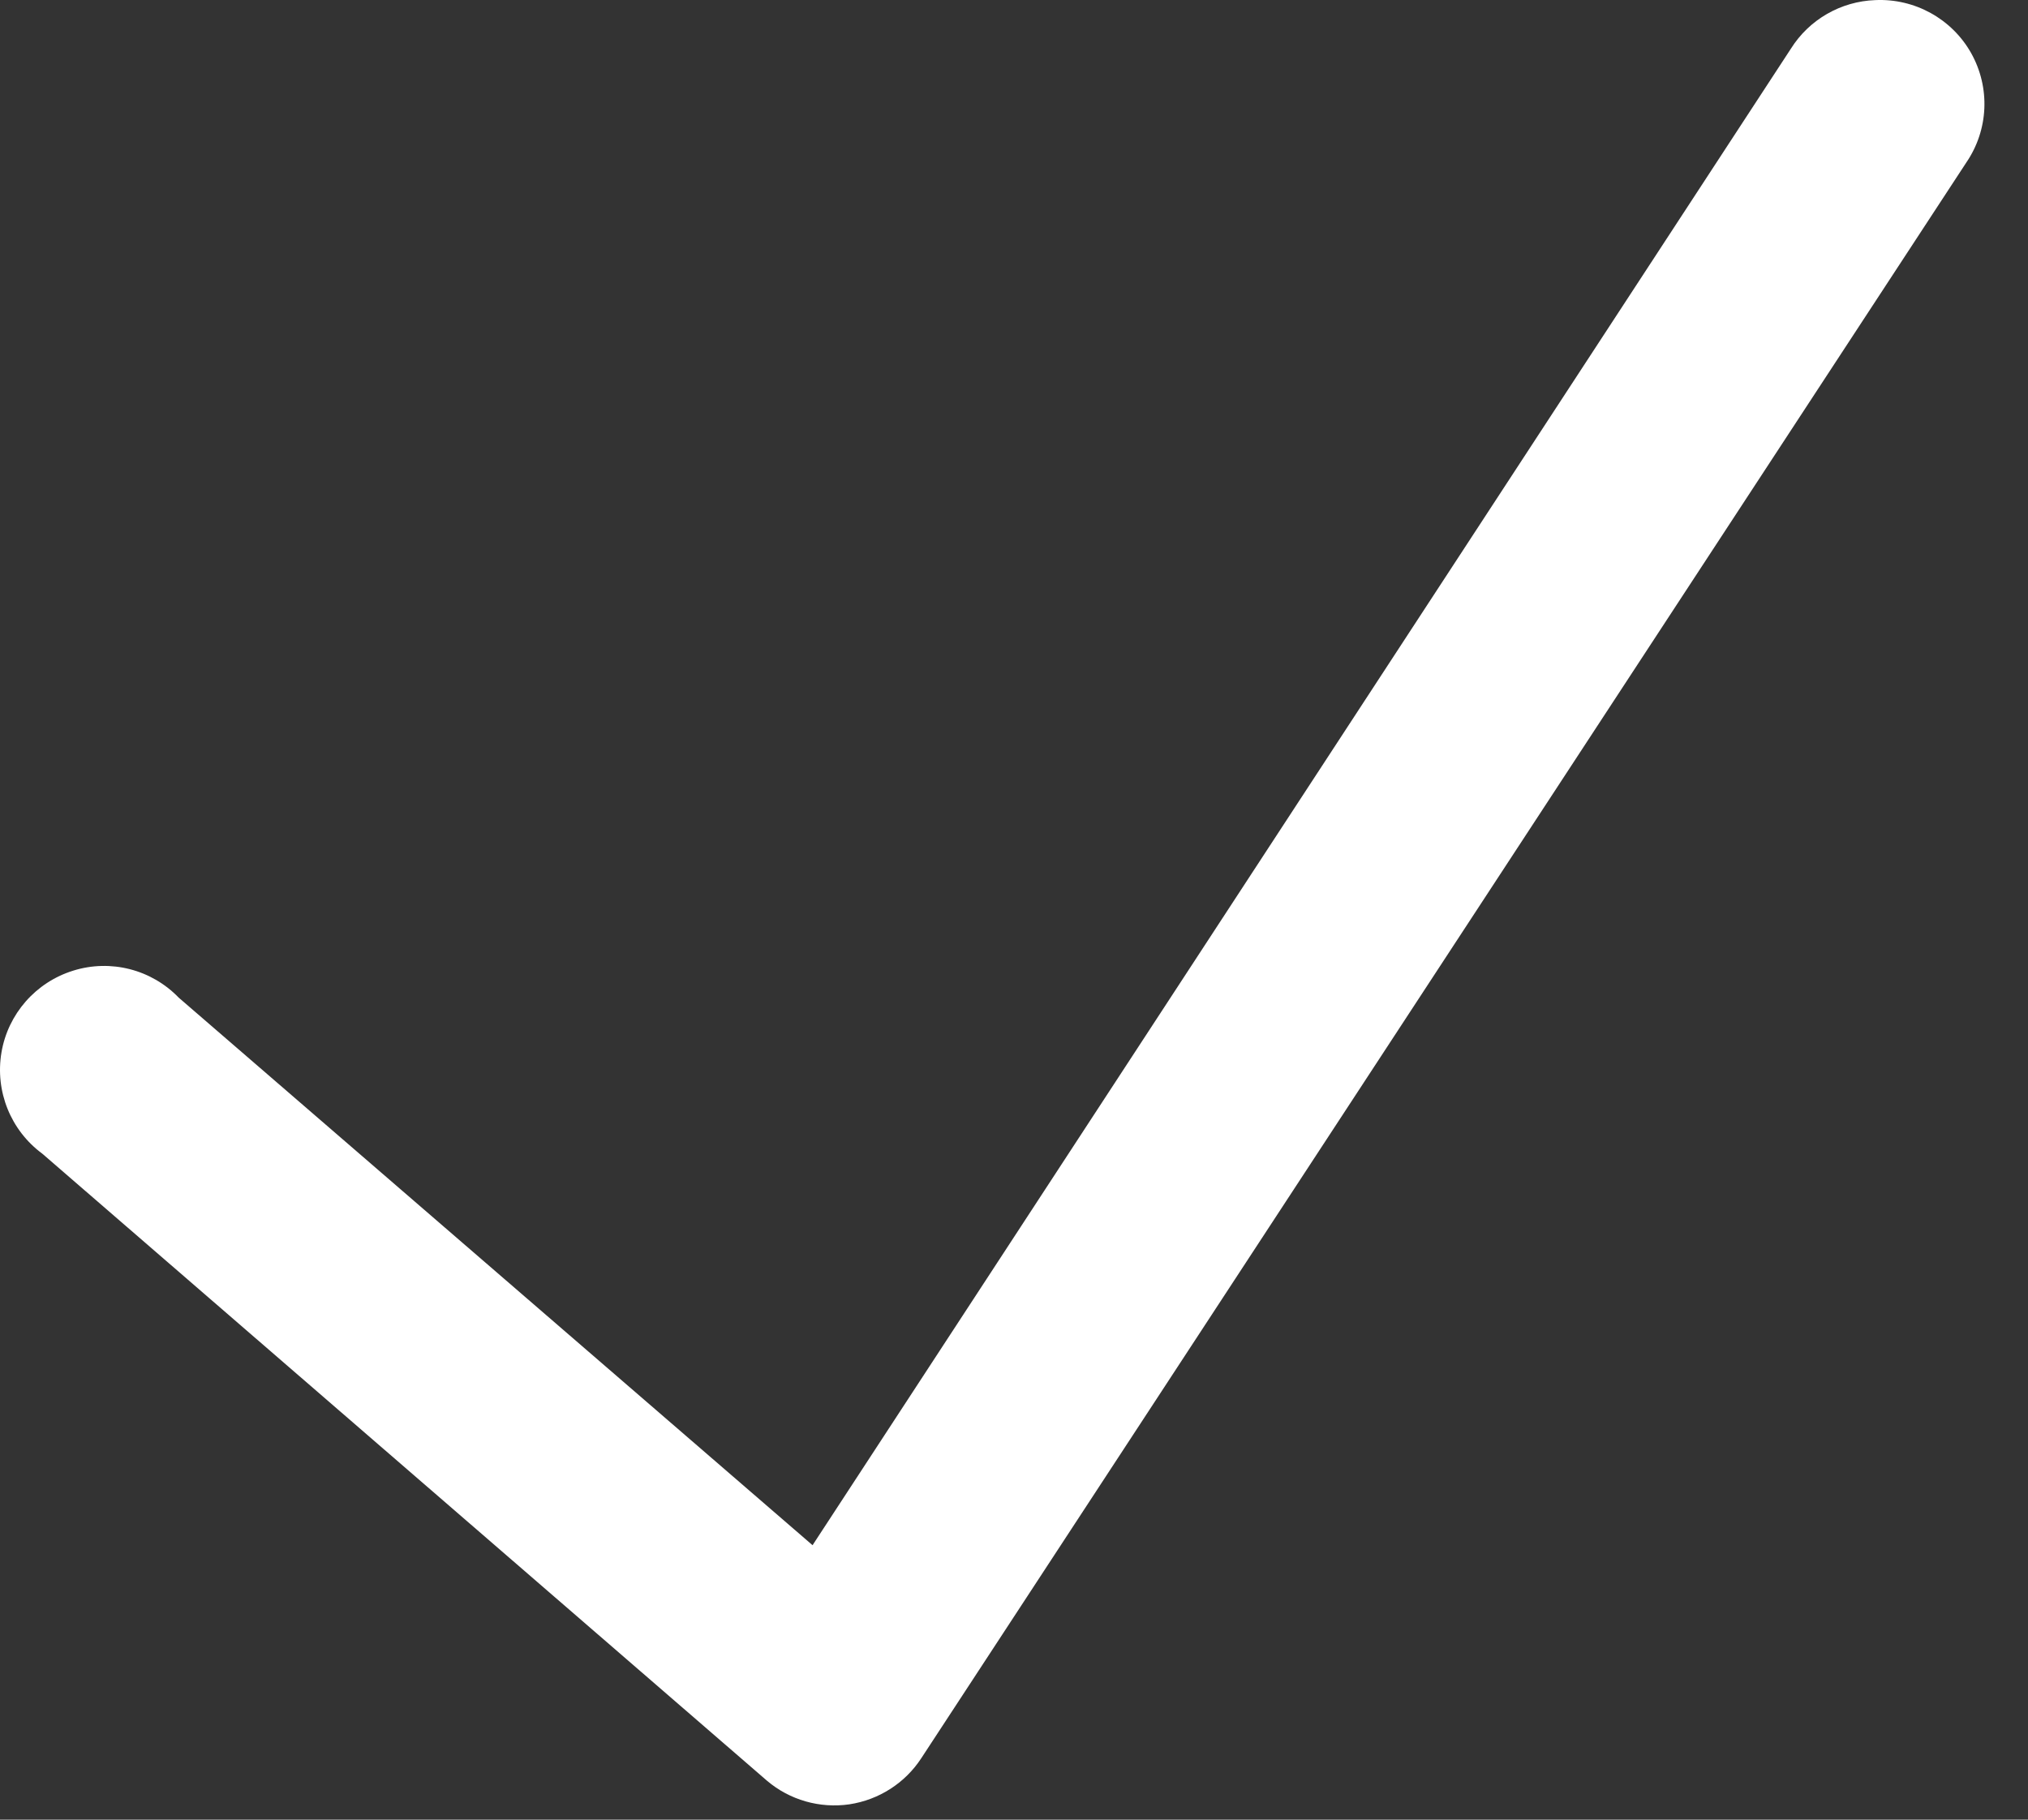 <svg width="39" height="35" viewBox="0 0 39 35" fill="none" xmlns="http://www.w3.org/2000/svg">
<rect x="0" y="0" width="39" height="35" fill="#333333" stroke="none"/>
<path d="M36.063 0.002C35.399 0.026 34.79 0.377 34.438 0.94L15.626 29.721L3.438 19.19C2.915 18.647 2.129 18.444 1.407 18.67C0.688 18.893 0.153 19.502 0.028 20.244C-0.097 20.99 0.204 21.74 0.813 22.19L14.751 34.252C15.188 34.623 15.766 34.787 16.333 34.705C16.903 34.619 17.407 34.295 17.719 33.815L37.813 3.127C38.243 2.498 38.278 1.686 37.907 1.022C37.536 0.362 36.821 -0.033 36.063 0.002Z" fill="white"/>
</svg>
